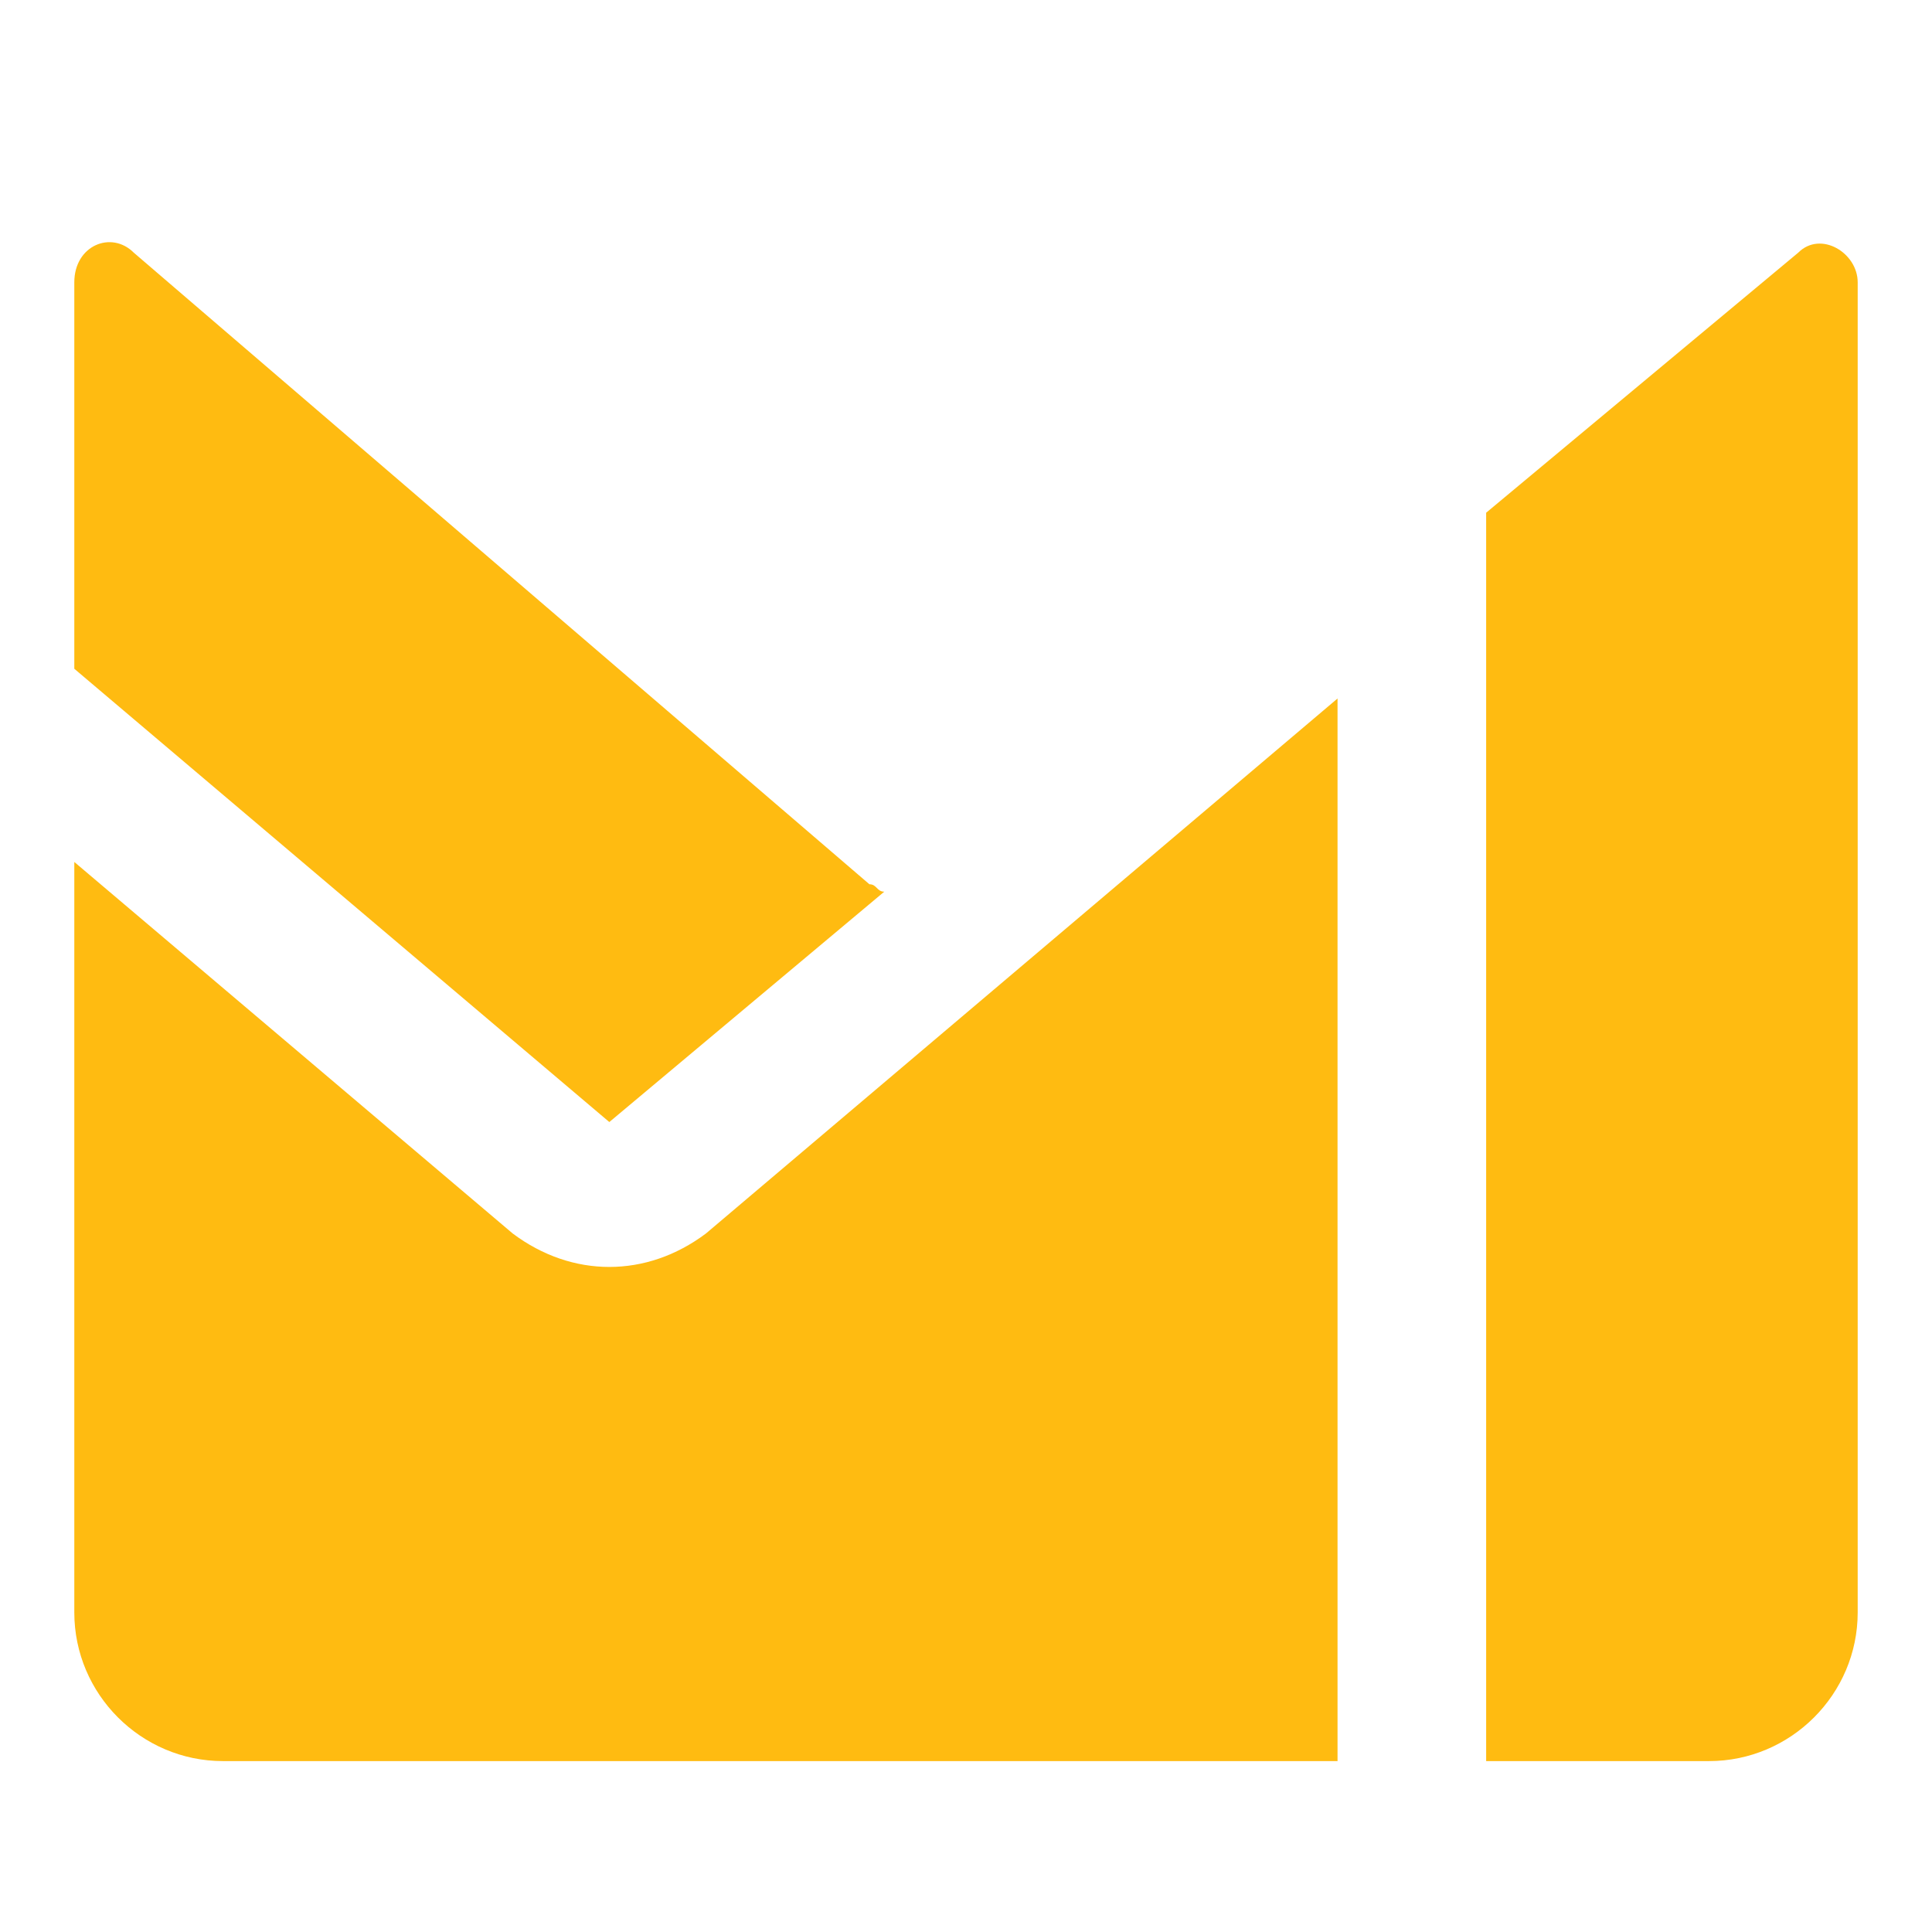 <svg fill="#FFBB11" viewBox="3 3 26 26" id="Camada_1" version="1.1" xml:space="preserve" xmlns="http://www.w3.org/2000/svg" xmlns:xlink="http://www.w3.org/1999/xlink"><g id="bgCarrier" stroke-width="0"></g><g id="tracerCarrier" stroke-linecap="round" stroke-linejoin="round"></g><g id="iconCarrier"><style type="text/css"> .st0{fill-rule:evenodd;clip-rule:evenodd;} </style><path class="st0" d="M4,6.8v5.2l7.2,6.1l3.7-3.1c-0.1,0-0.1-0.1-0.2-0.1L4.8,6.4C4.5,6.1,4,6.3,4,6.8z M9.9,19.6l-5.9-5v10.1 c0,1.1,0.9,2,2,2h15V12.4l-8.5,7.2C11.7,20.2,10.7,20.2,9.9,19.6z M23,10.3V9.9l4.2-3.5c0.3-0.3,0.8,0,0.8,0.4v17.9c0,1.1-0.9,2-2,2 h-3V10.5C23,10.5,23,10.4,23,10.3z"></path></g></svg>
